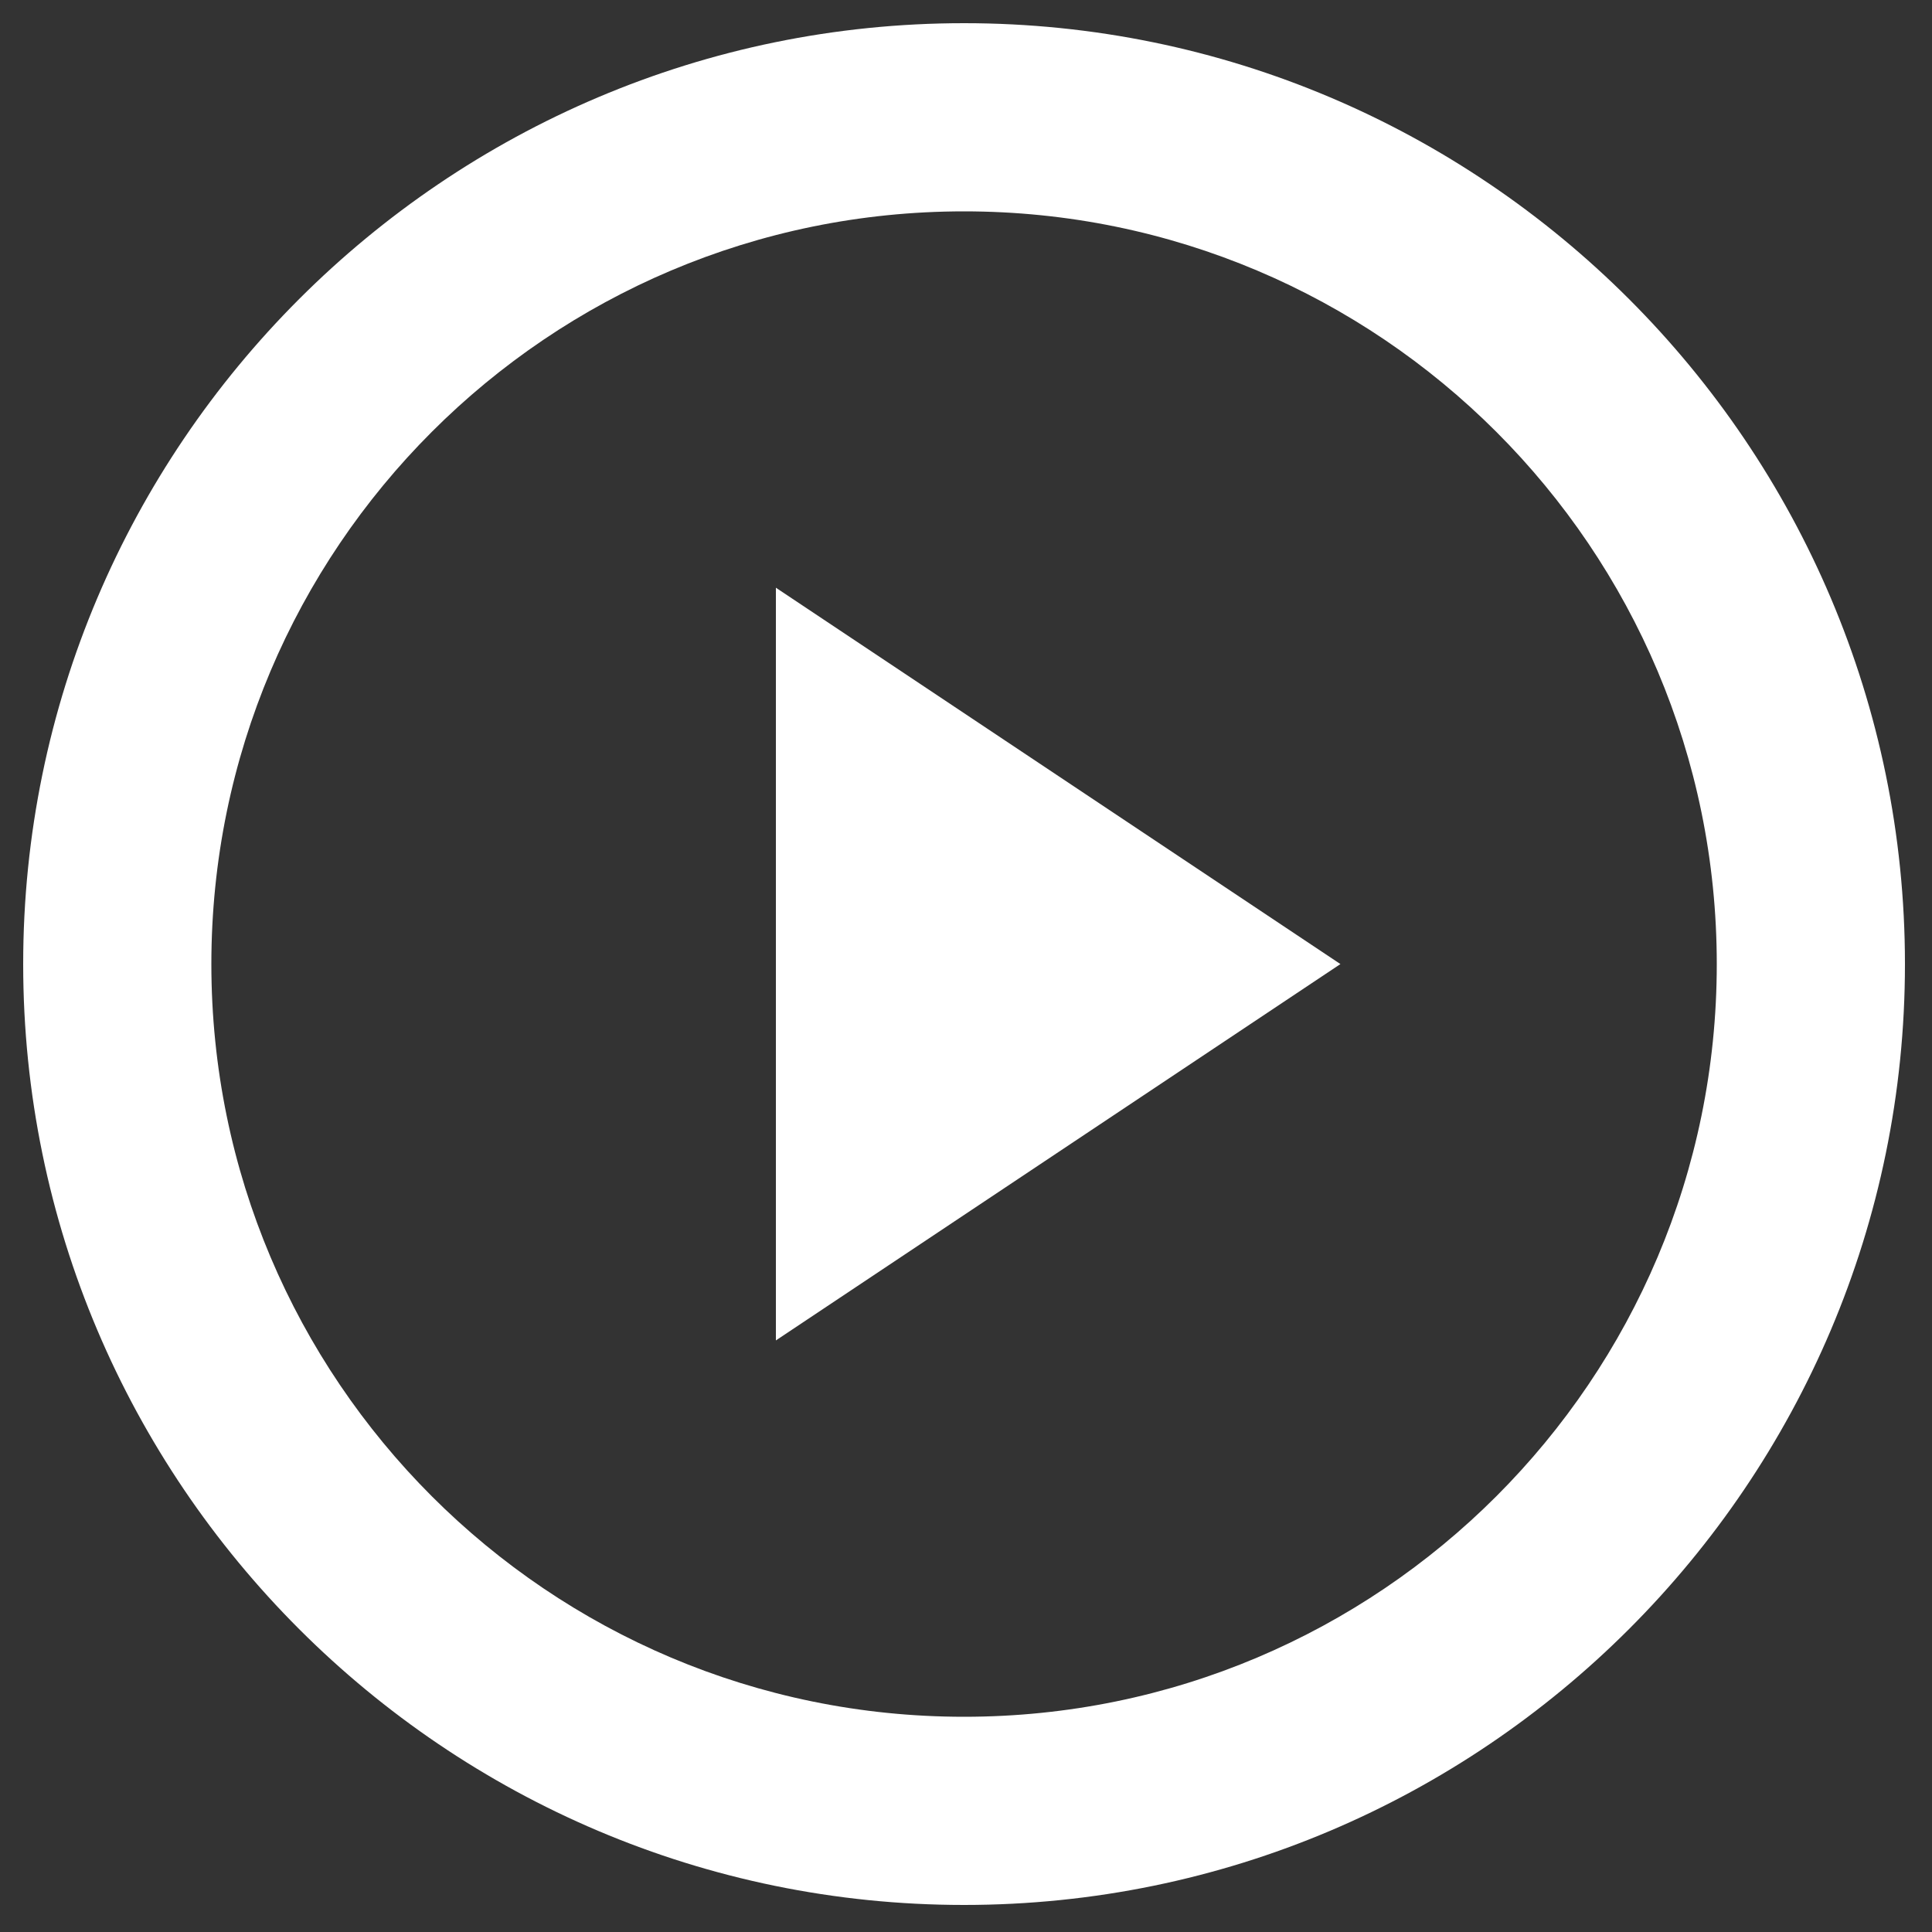 <svg xmlns="http://www.w3.org/2000/svg" width="500" height="500" viewBox="0 0 500 500">
  <rect x="0" y="0" width="500" height="500" fill="#333333" stroke="none"/>
  <g id="Artboard_1" data-name="Artboard 1" fill="#fff">
    <path class="cls-1" d="M249.5,493C115.244,493,6,383.756,6,249.5S115.244,6,249.5,6,493,115.244,493,249.5,383.756,493,249.5,493Zm0-438.3c-107.578,0-194.8,87.222-194.8,194.8s87.222,194.8,194.8,194.8,194.8-87.222,194.8-194.8S357.078,54.7,249.5,54.7Zm-48.7,97.4,146.1,97.4L200.8,346.9V152.1Z"/>
  </g>
</svg>
